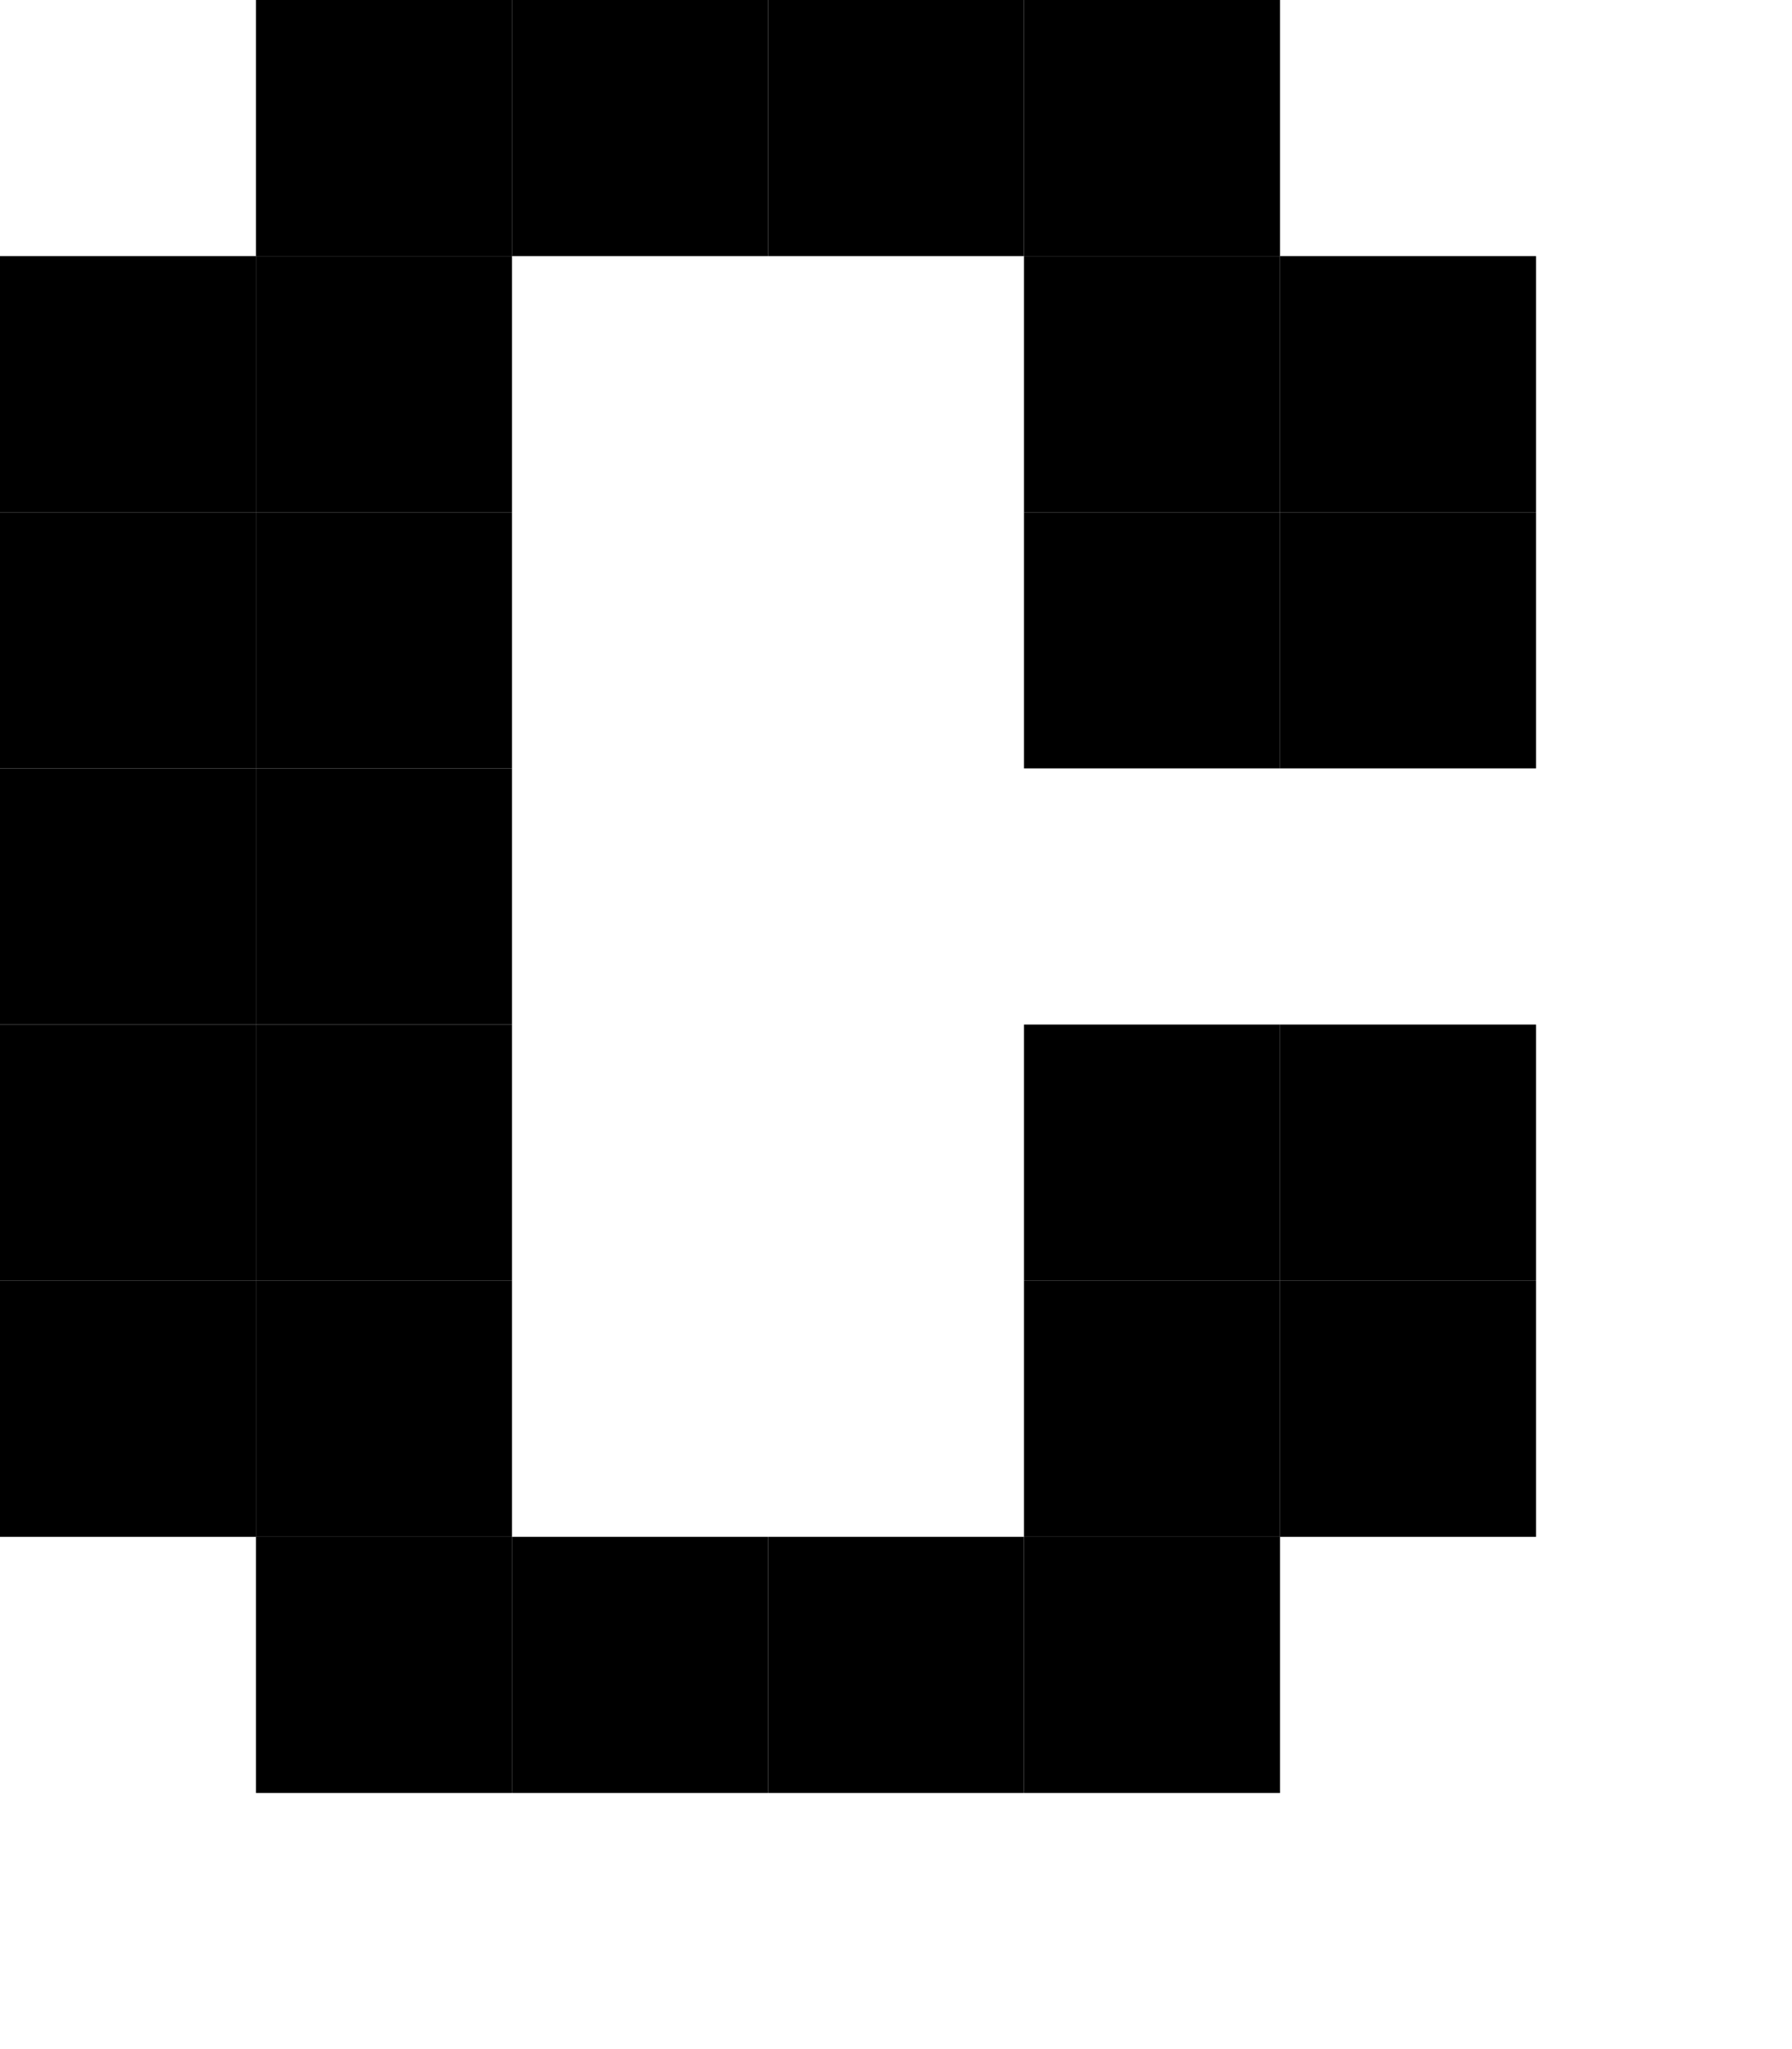 <?xml version="1.0" encoding="UTF-8"?><svg xmlns="http://www.w3.org/2000/svg" version="1.2" baseProfile="tiny" viewBox="0 0 7 8" width="7px" height="8px"><g fill="#000"><rect fill="#000" x="1" width="1" height="1"/><rect x="2" width="1" height="1" fill="#000"/><rect x="3" width="1" height="1" fill="#000"/><rect x="4" width="1" height="1" fill="#000"/><rect fill="#000" y="1" width="1" height="1"/><rect x="1" y="1" width="1" height="1" fill="#000"/><rect x="4" y="1" width="1" height="1" fill="#000"/><rect x="5" y="1" width="1" height="1" fill="#000"/><rect height="1" fill="#000" y="2" width="1"/><rect y="2" width="1" height="1" fill="#000" x="1"/><rect y="2" width="1" height="1" fill="#000" x="4"/><rect y="2" width="1" height="1" fill="#000" x="5"/><rect y="3" width="1" height="1" fill="#000"/><rect x="1" y="3" width="1" height="1" fill="#000"/><rect y="4" width="1" height="1" fill="#000"/><rect fill="#000" x="1" y="4" width="1" height="1"/><rect height="1" fill="#000" x="4" y="4" width="1"/><rect x="5" y="4" width="1" height="1" fill="#000"/><rect y="5" width="1" height="1" fill="#000"/><rect height="1" fill="#000" x="1" y="5" width="1"/><rect x="4" y="5" width="1" height="1" fill="#000"/><rect x="5" y="5" width="1" height="1" fill="#000"/><rect y="6" width="1" height="1" fill="#000" x="1"/><rect x="2" y="6" width="1" height="1" fill="#000"/><rect width="1" height="1" fill="#000" x="3" y="6"/><rect x="4" y="6" width="1" height="1" fill="#000"/></g></svg>